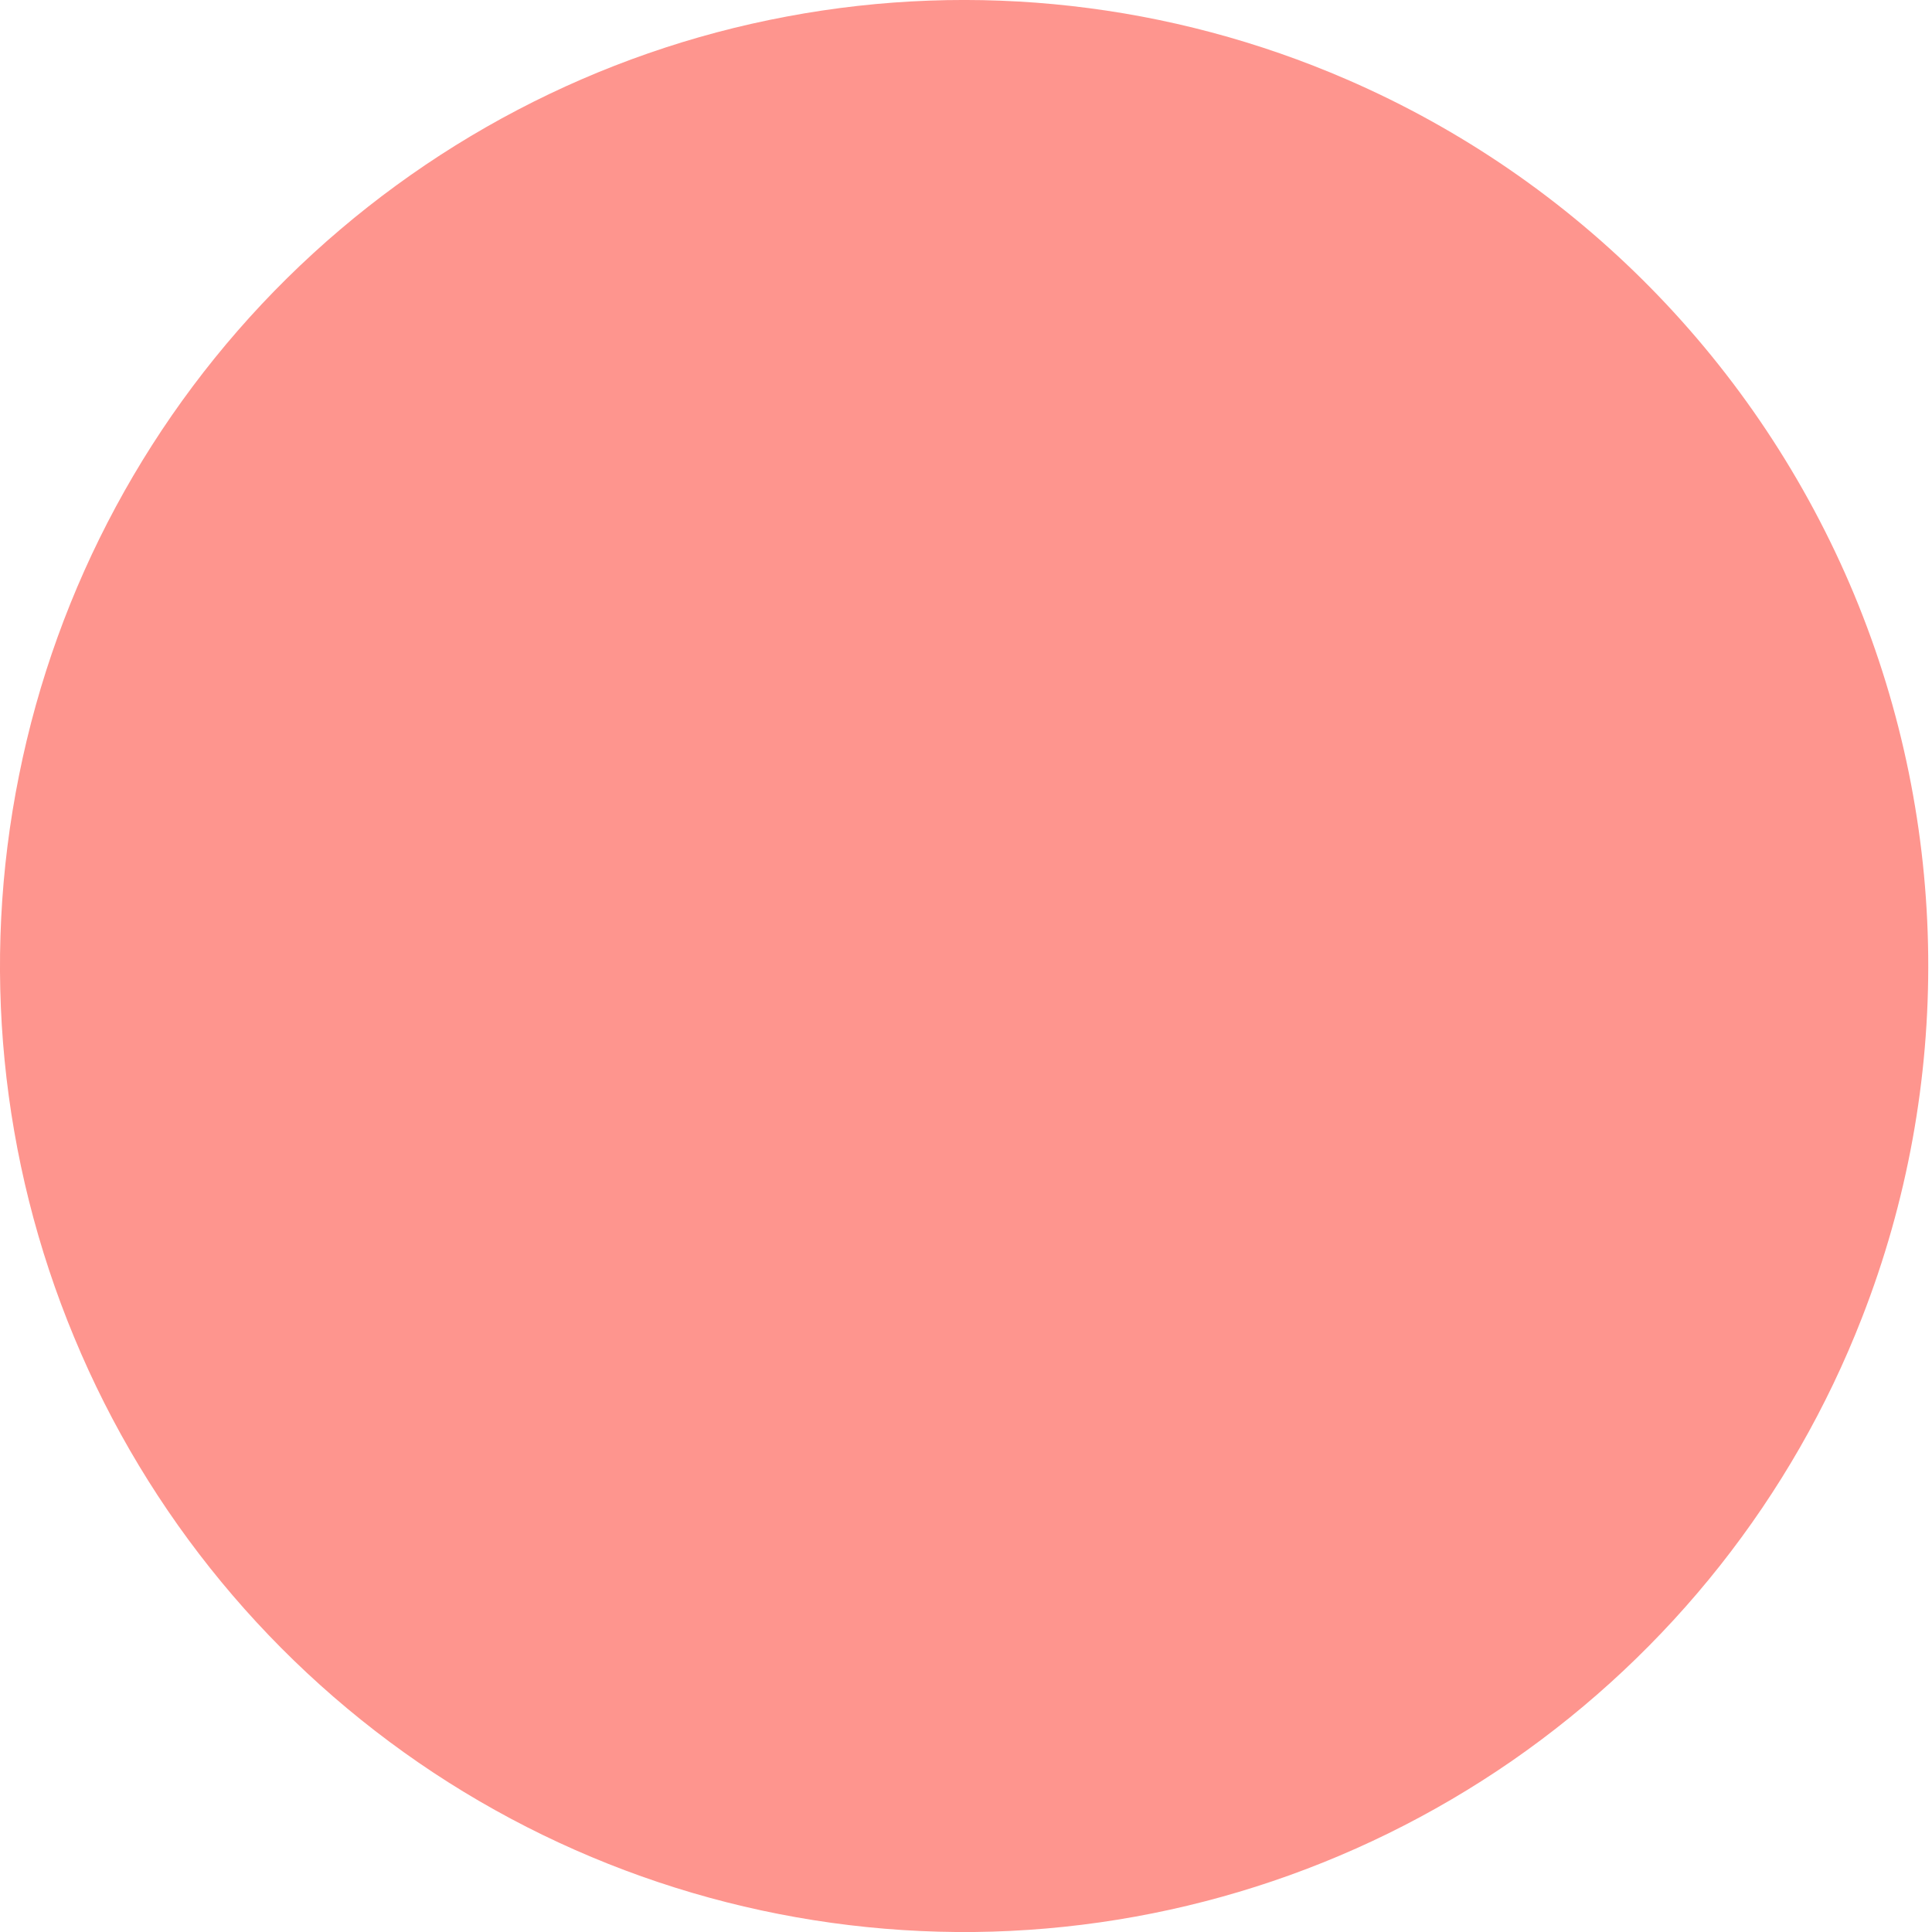 <svg width="7" height="7" viewBox="0 0 7 7" fill="none" xmlns="http://www.w3.org/2000/svg">
<path d="M6.746 4.775C6.493 5.425 6.051 5.983 5.478 6.38C4.905 6.776 4.228 6.992 3.531 7C2.835 7.007 2.153 6.807 1.571 6.423C0.99 6.039 0.536 5.49 0.269 4.846C0.001 4.202 -0.069 3.493 0.069 2.809C0.206 2.125 0.544 1.498 1.04 1.008C1.536 0.519 2.166 0.188 2.85 0.06C3.534 -0.069 4.241 0.011 4.88 0.288C5.711 0.648 6.369 1.317 6.718 2.154C7.066 2.991 7.076 3.931 6.746 4.775Z" fill="#FE958E"/>
</svg>
